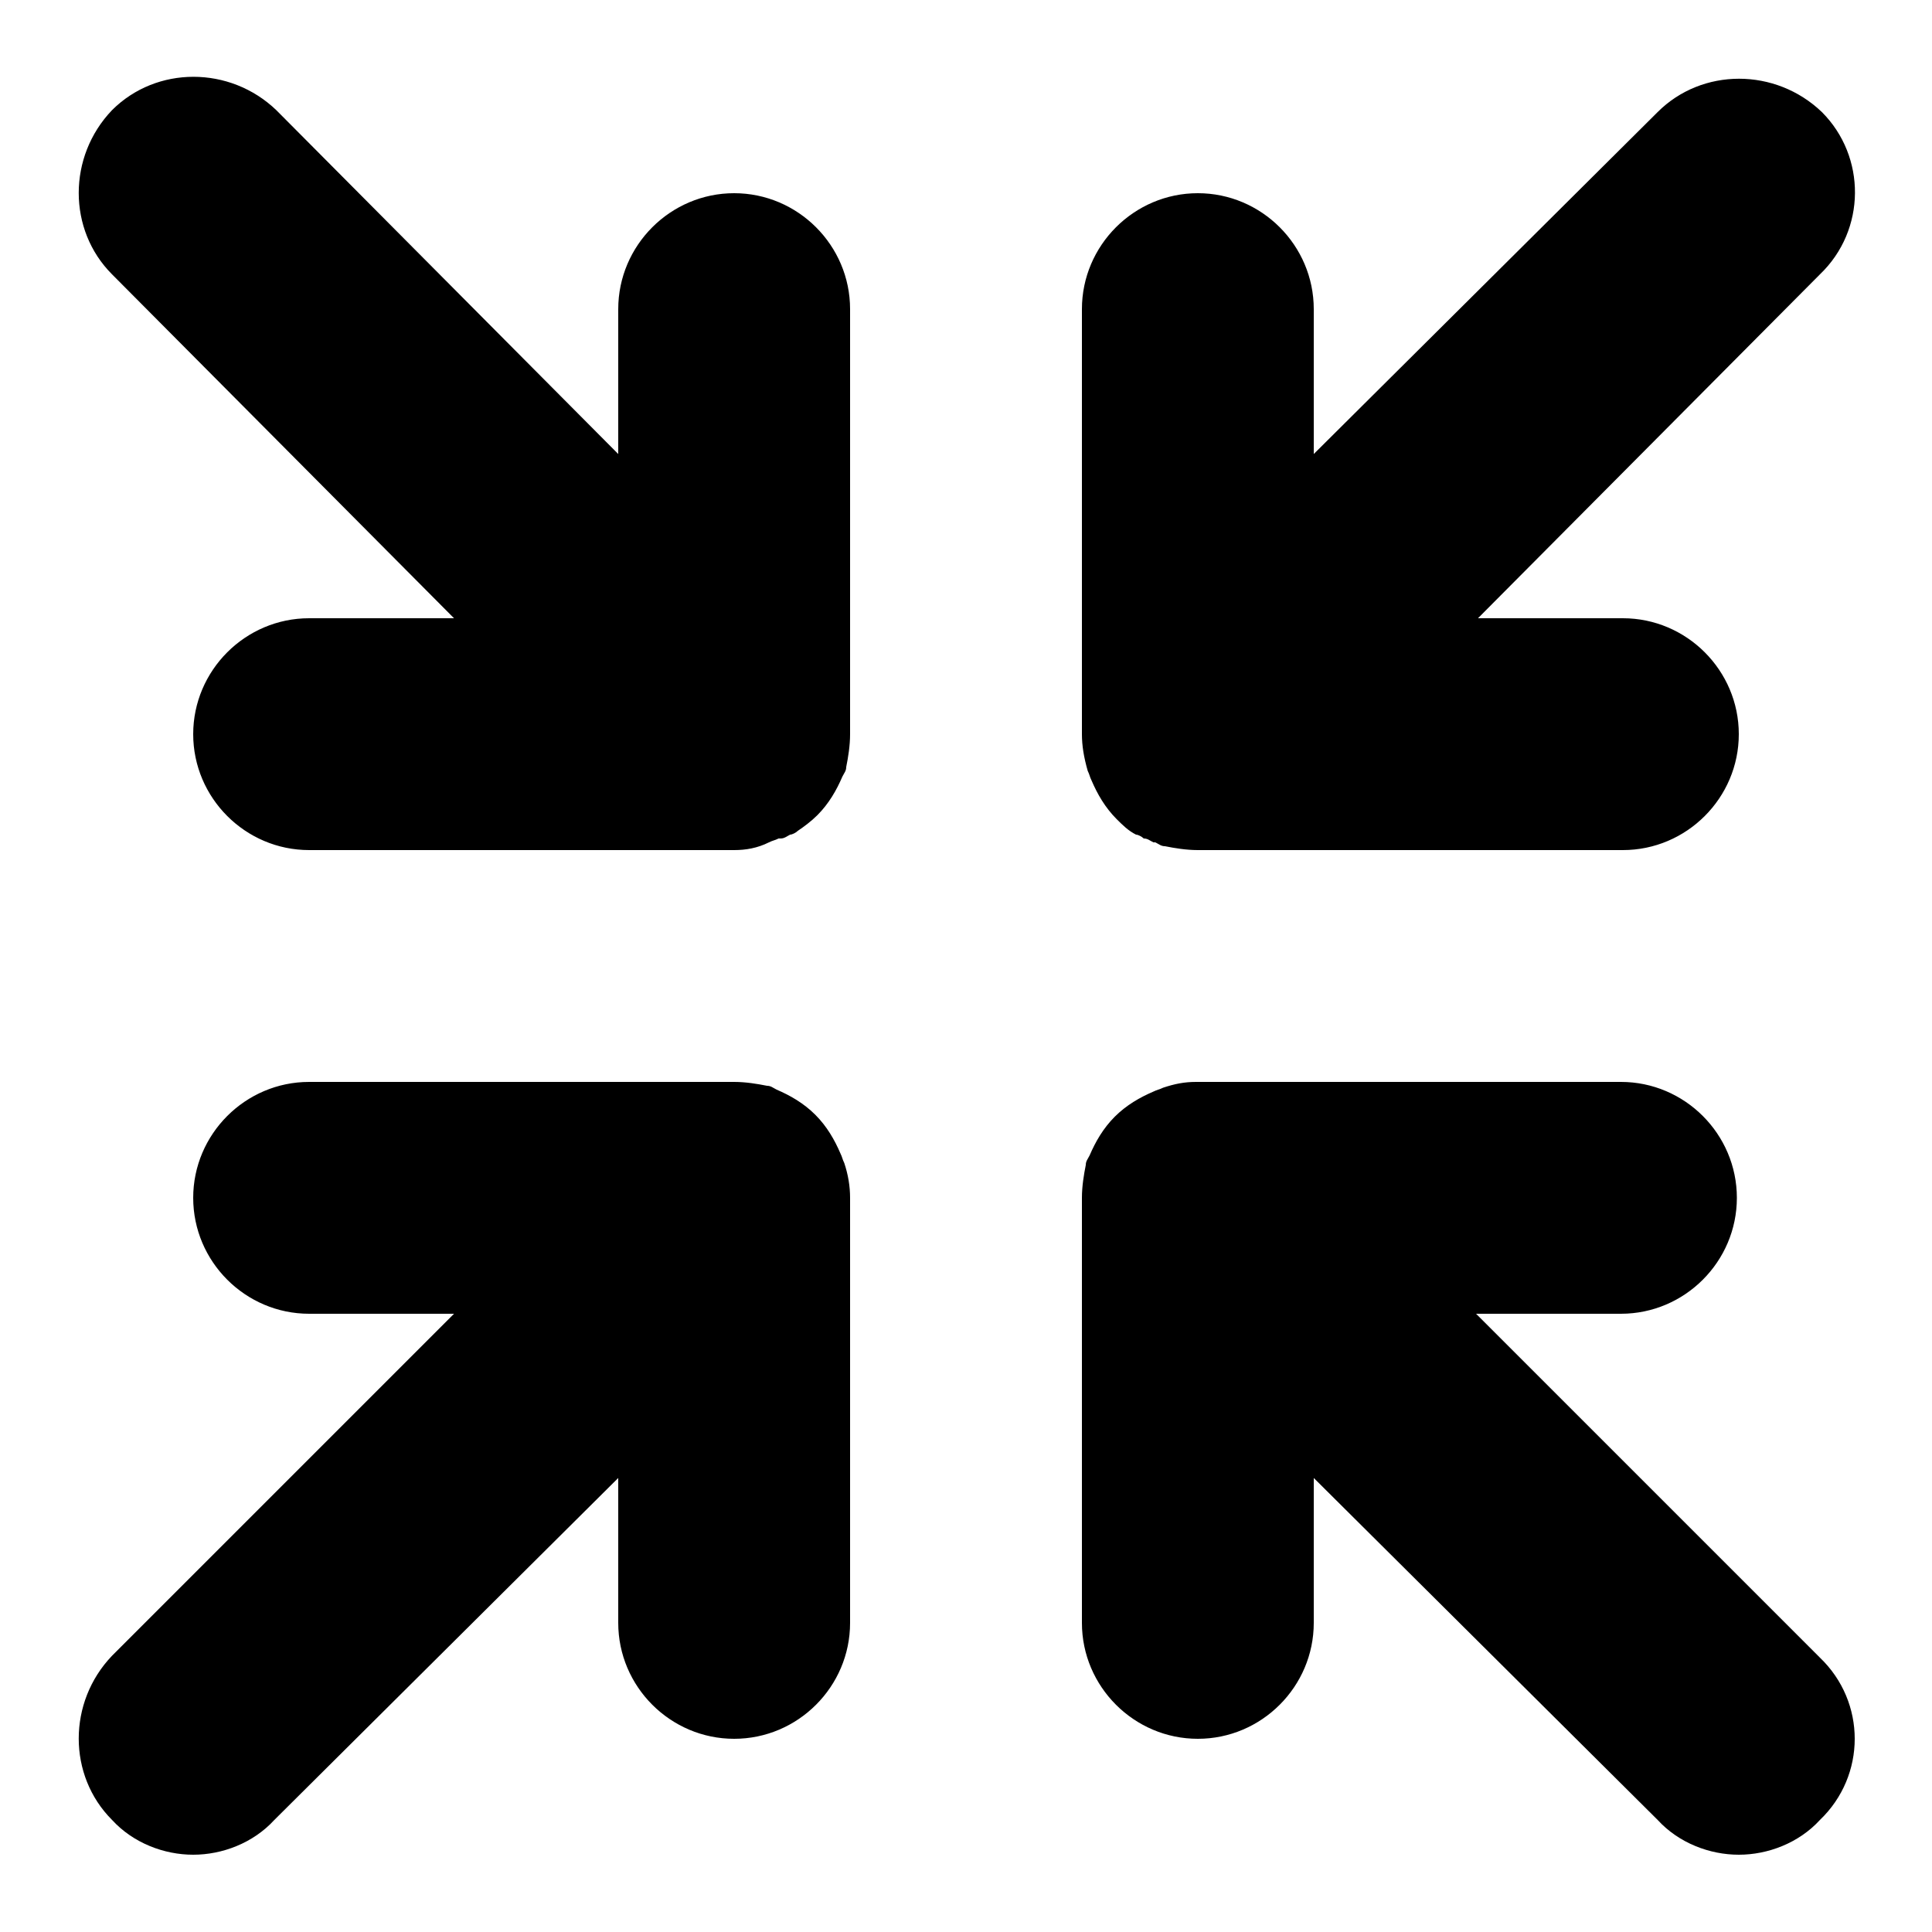 <svg xmlns="http://www.w3.org/2000/svg" viewBox="0 0 100 100"><path d="M94.2 94.2C93.1 95.4 91.5 96 90 96s-3.1-.6-4.2-1.8L68 76.5V84c0 3.3-2.7 6-6 6s-6-2.7-6-6V62c0-.6.1-1.2.2-1.7 0-.2.1-.3.2-.5.3-.7.7-1.4 1.3-2s1.3-1 2-1.3c.2-.1.3-.1.5-.2.6-.2 1.1-.3 1.7-.3h22c3.3 0 6 2.7 6 6s-2.7 6-6 6h-7.5l17.8 17.8c2.4 2.3 2.4 6.1 0 8.4zM44 62v22c0 3.3-2.7 6-6 6s-6-2.7-6-6v-7.5L14.2 94.2C13.1 95.4 11.5 96 10 96s-3.1-.6-4.2-1.8c-2.3-2.3-2.3-6.1 0-8.5L23.5 68H16c-3.3 0-6-2.7-6-6s2.7-6 6-6h22c.6 0 1.2.1 1.7.2.2 0 .3.1.5.2.7.3 1.4.7 2 1.3s1 1.3 1.3 2c.1.2.1.3.2.5.2.6.3 1.2.3 1.8zM44 16v22c0 .6-.1 1.2-.2 1.7 0 .2-.1.3-.2.5-.3.7-.7 1.4-1.3 2-.3.3-.7.6-1 .8-.1.1-.3.2-.4.2-.2.1-.3.2-.5.2h-.1c-.2.1-.3.1-.5.2-.6.3-1.2.4-1.8.4H16c-3.3 0-6-2.7-6-6s2.7-6 6-6h7.5L5.8 14.2c-2.3-2.3-2.3-6.1 0-8.5 2.3-2.3 6.1-2.3 8.5 0L32 23.5V16c0-3.3 2.7-6 6-6s6 2.7 6 6zM94.2 14.2L76.5 32H84c3.3 0 6 2.7 6 6s-2.7 6-6 6H62c-.6 0-1.2-.1-1.7-.2-.2 0-.3-.1-.5-.2h-.1c-.2-.1-.3-.2-.5-.2-.1-.1-.3-.2-.4-.2-.4-.2-.7-.5-1-.8-.6-.6-1-1.3-1.3-2-.1-.2-.1-.3-.2-.5-.2-.7-.3-1.3-.3-1.9V16c0-3.3 2.7-6 6-6s6 2.7 6 6v7.5L85.8 5.8c2.3-2.3 6.1-2.3 8.5 0 2.3 2.3 2.3 6.1-.1 8.4z"/></svg>